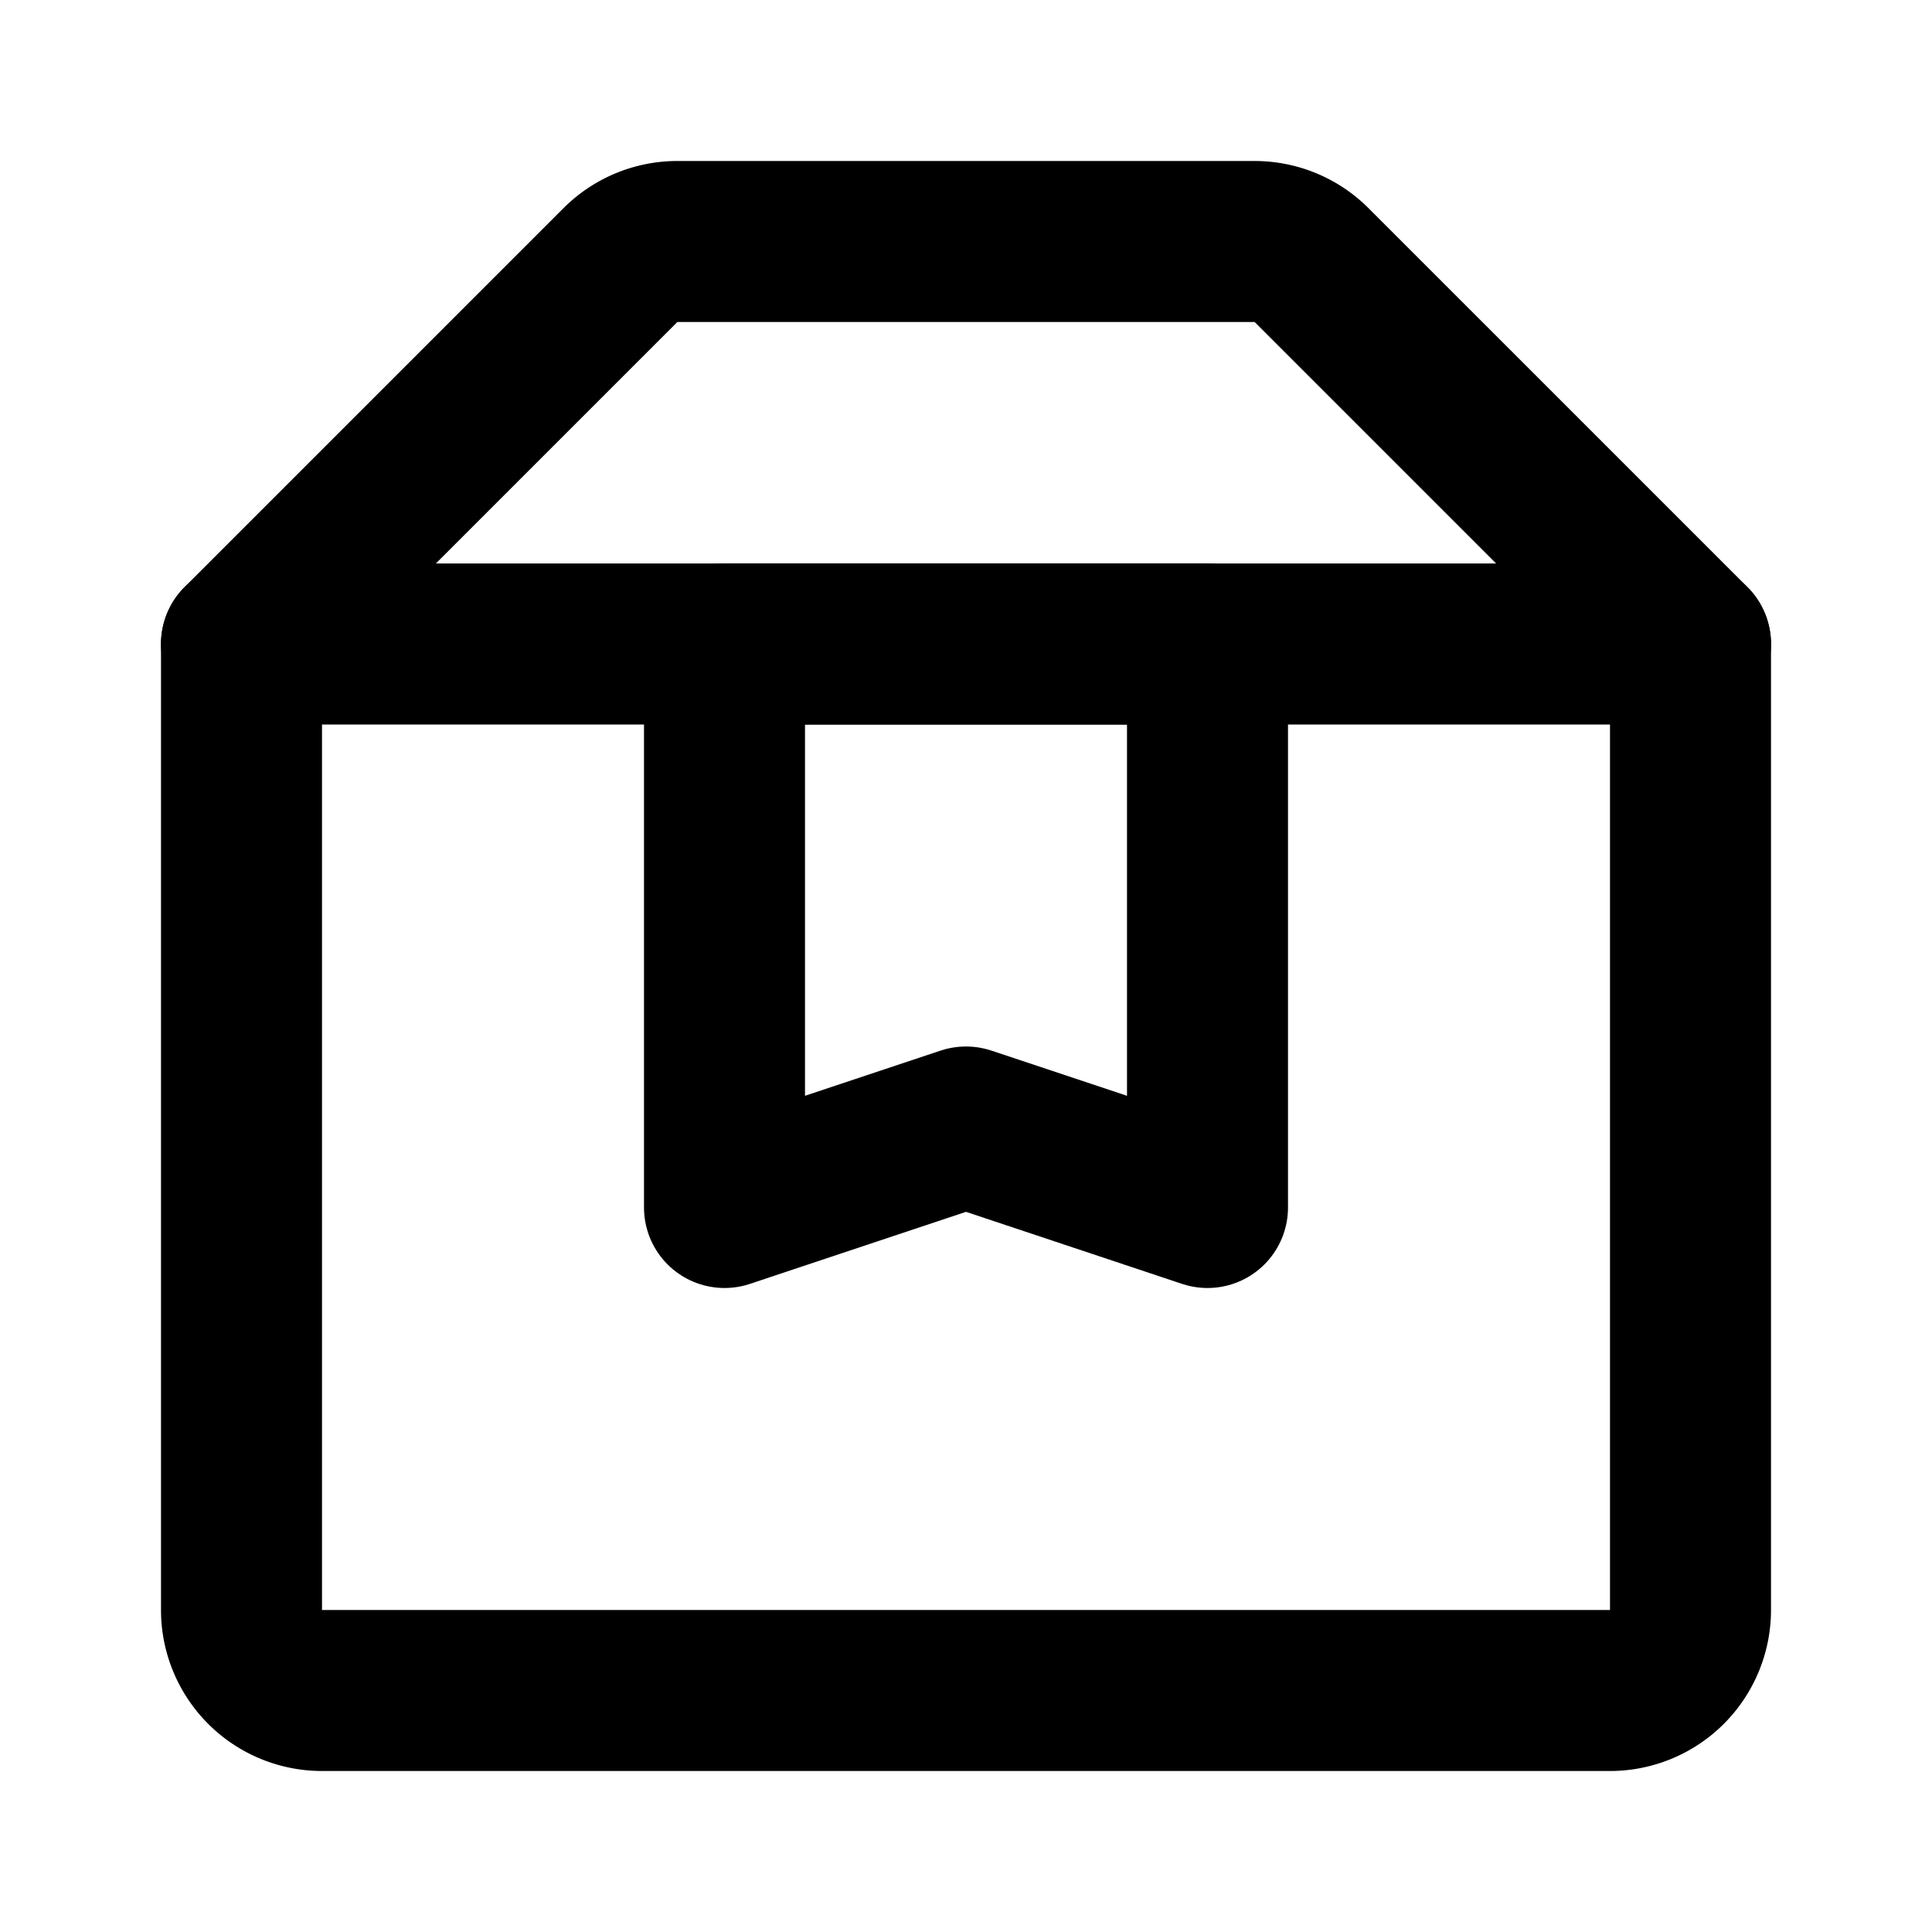 <svg class="icon line" width="48" height="48" id="package" xmlns="http://www.w3.org/2000/svg" viewBox="0 0 24 24"><path d="M21,8V20a1,1,0,0,1-1,1H4a1,1,0,0,1-1-1V8" style="fill: none; stroke: rgb(0, 0, 0); stroke-linecap: round; stroke-linejoin: round; stroke-width: 2;"></path><path d="M3,8,7.71,3.29A1,1,0,0,1,8.41,3h7.18a1,1,0,0,1,.7.29L21,8Z" style="fill: none; stroke: rgb(0, 0, 0); stroke-linecap: round; stroke-linejoin: round; stroke-width: 2;"></path><polygon points="15 15 12 14 9 15 9 8 15 8 15 15" style="fill: none; stroke: rgb(0, 0, 0); stroke-linecap: round; stroke-linejoin: round; stroke-width: 2;"></polygon></svg>